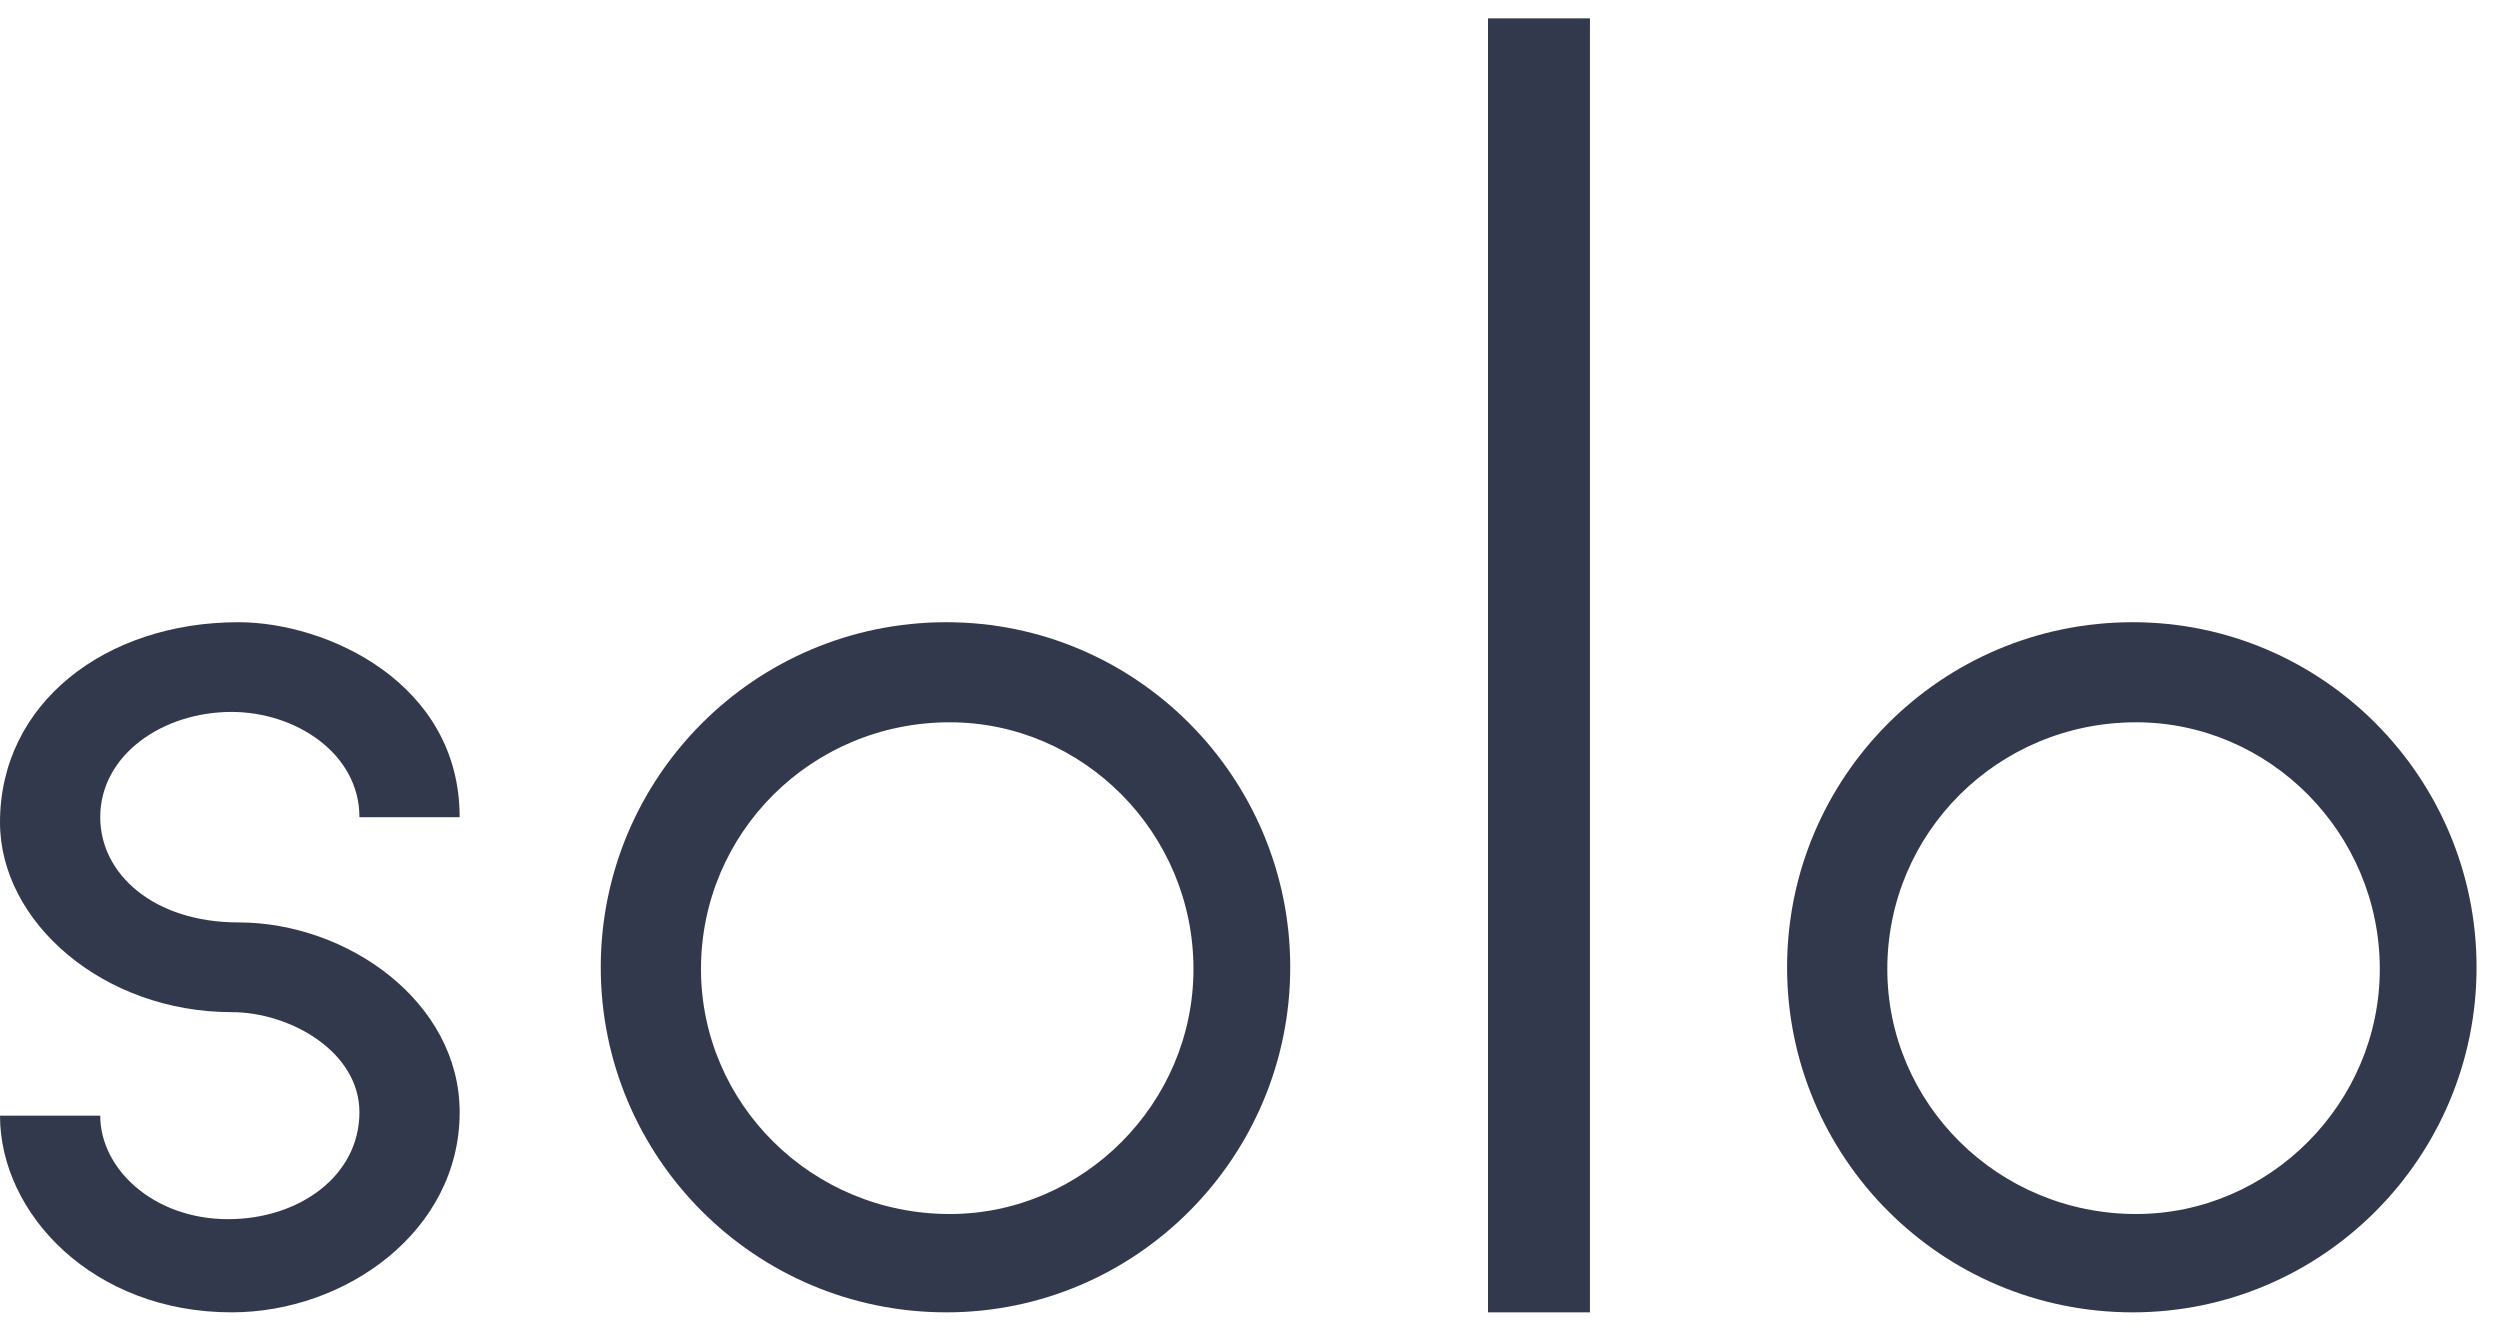 <svg width="96" height="51" viewBox="0 0 96 51" fill="none" xmlns="http://www.w3.org/2000/svg">
<path d="M8.892 50.394C13.271 50.394 17.651 47.28 17.651 42.709C17.651 38.469 13.338 35.421 9.157 35.421C5.906 35.421 3.849 33.566 3.849 31.38C3.849 28.994 6.237 27.338 8.892 27.338C11.347 27.338 13.802 28.928 13.802 31.38H17.651C17.651 26.212 12.541 23.893 9.157 23.893C4.048 23.893 0 27.007 0 31.578C0 35.421 3.981 38.866 8.892 38.866C11.148 38.866 13.802 40.39 13.802 42.709C13.802 45.16 11.48 46.816 8.759 46.816C5.906 46.816 3.849 44.895 3.849 42.841H0C0 46.618 3.583 50.394 8.892 50.394Z" fill="#32394C"/>
<path d="M36.34 50.394C43.639 50.394 49.545 44.431 49.545 37.144C49.545 29.856 43.639 23.893 36.34 23.893C28.975 23.893 23.069 29.856 23.069 37.144C23.069 44.431 28.975 50.394 36.34 50.394ZM36.473 46.618C31.165 46.618 26.918 42.377 26.918 37.21C26.918 31.976 31.165 27.736 36.473 27.736C41.583 27.736 45.829 31.976 45.829 37.21C45.829 42.377 41.583 46.618 36.473 46.618Z" fill="#32394C"/>
<path d="M57.139 50.394H61.054V0.705H57.139V50.394Z" fill="#32394C"/>
<path d="M81.895 50.394C89.195 50.394 95.1 44.431 95.1 37.144C95.1 29.856 89.195 23.893 81.895 23.893C74.53 23.893 68.624 29.856 68.624 37.144C68.624 44.431 74.53 50.394 81.895 50.394ZM82.028 46.618C76.72 46.618 72.473 42.377 72.473 37.21C72.473 31.976 76.72 27.736 82.028 27.736C87.138 27.736 91.384 31.976 91.384 37.21C91.384 42.377 87.138 46.618 82.028 46.618Z" fill="#32394C"/>
</svg>
